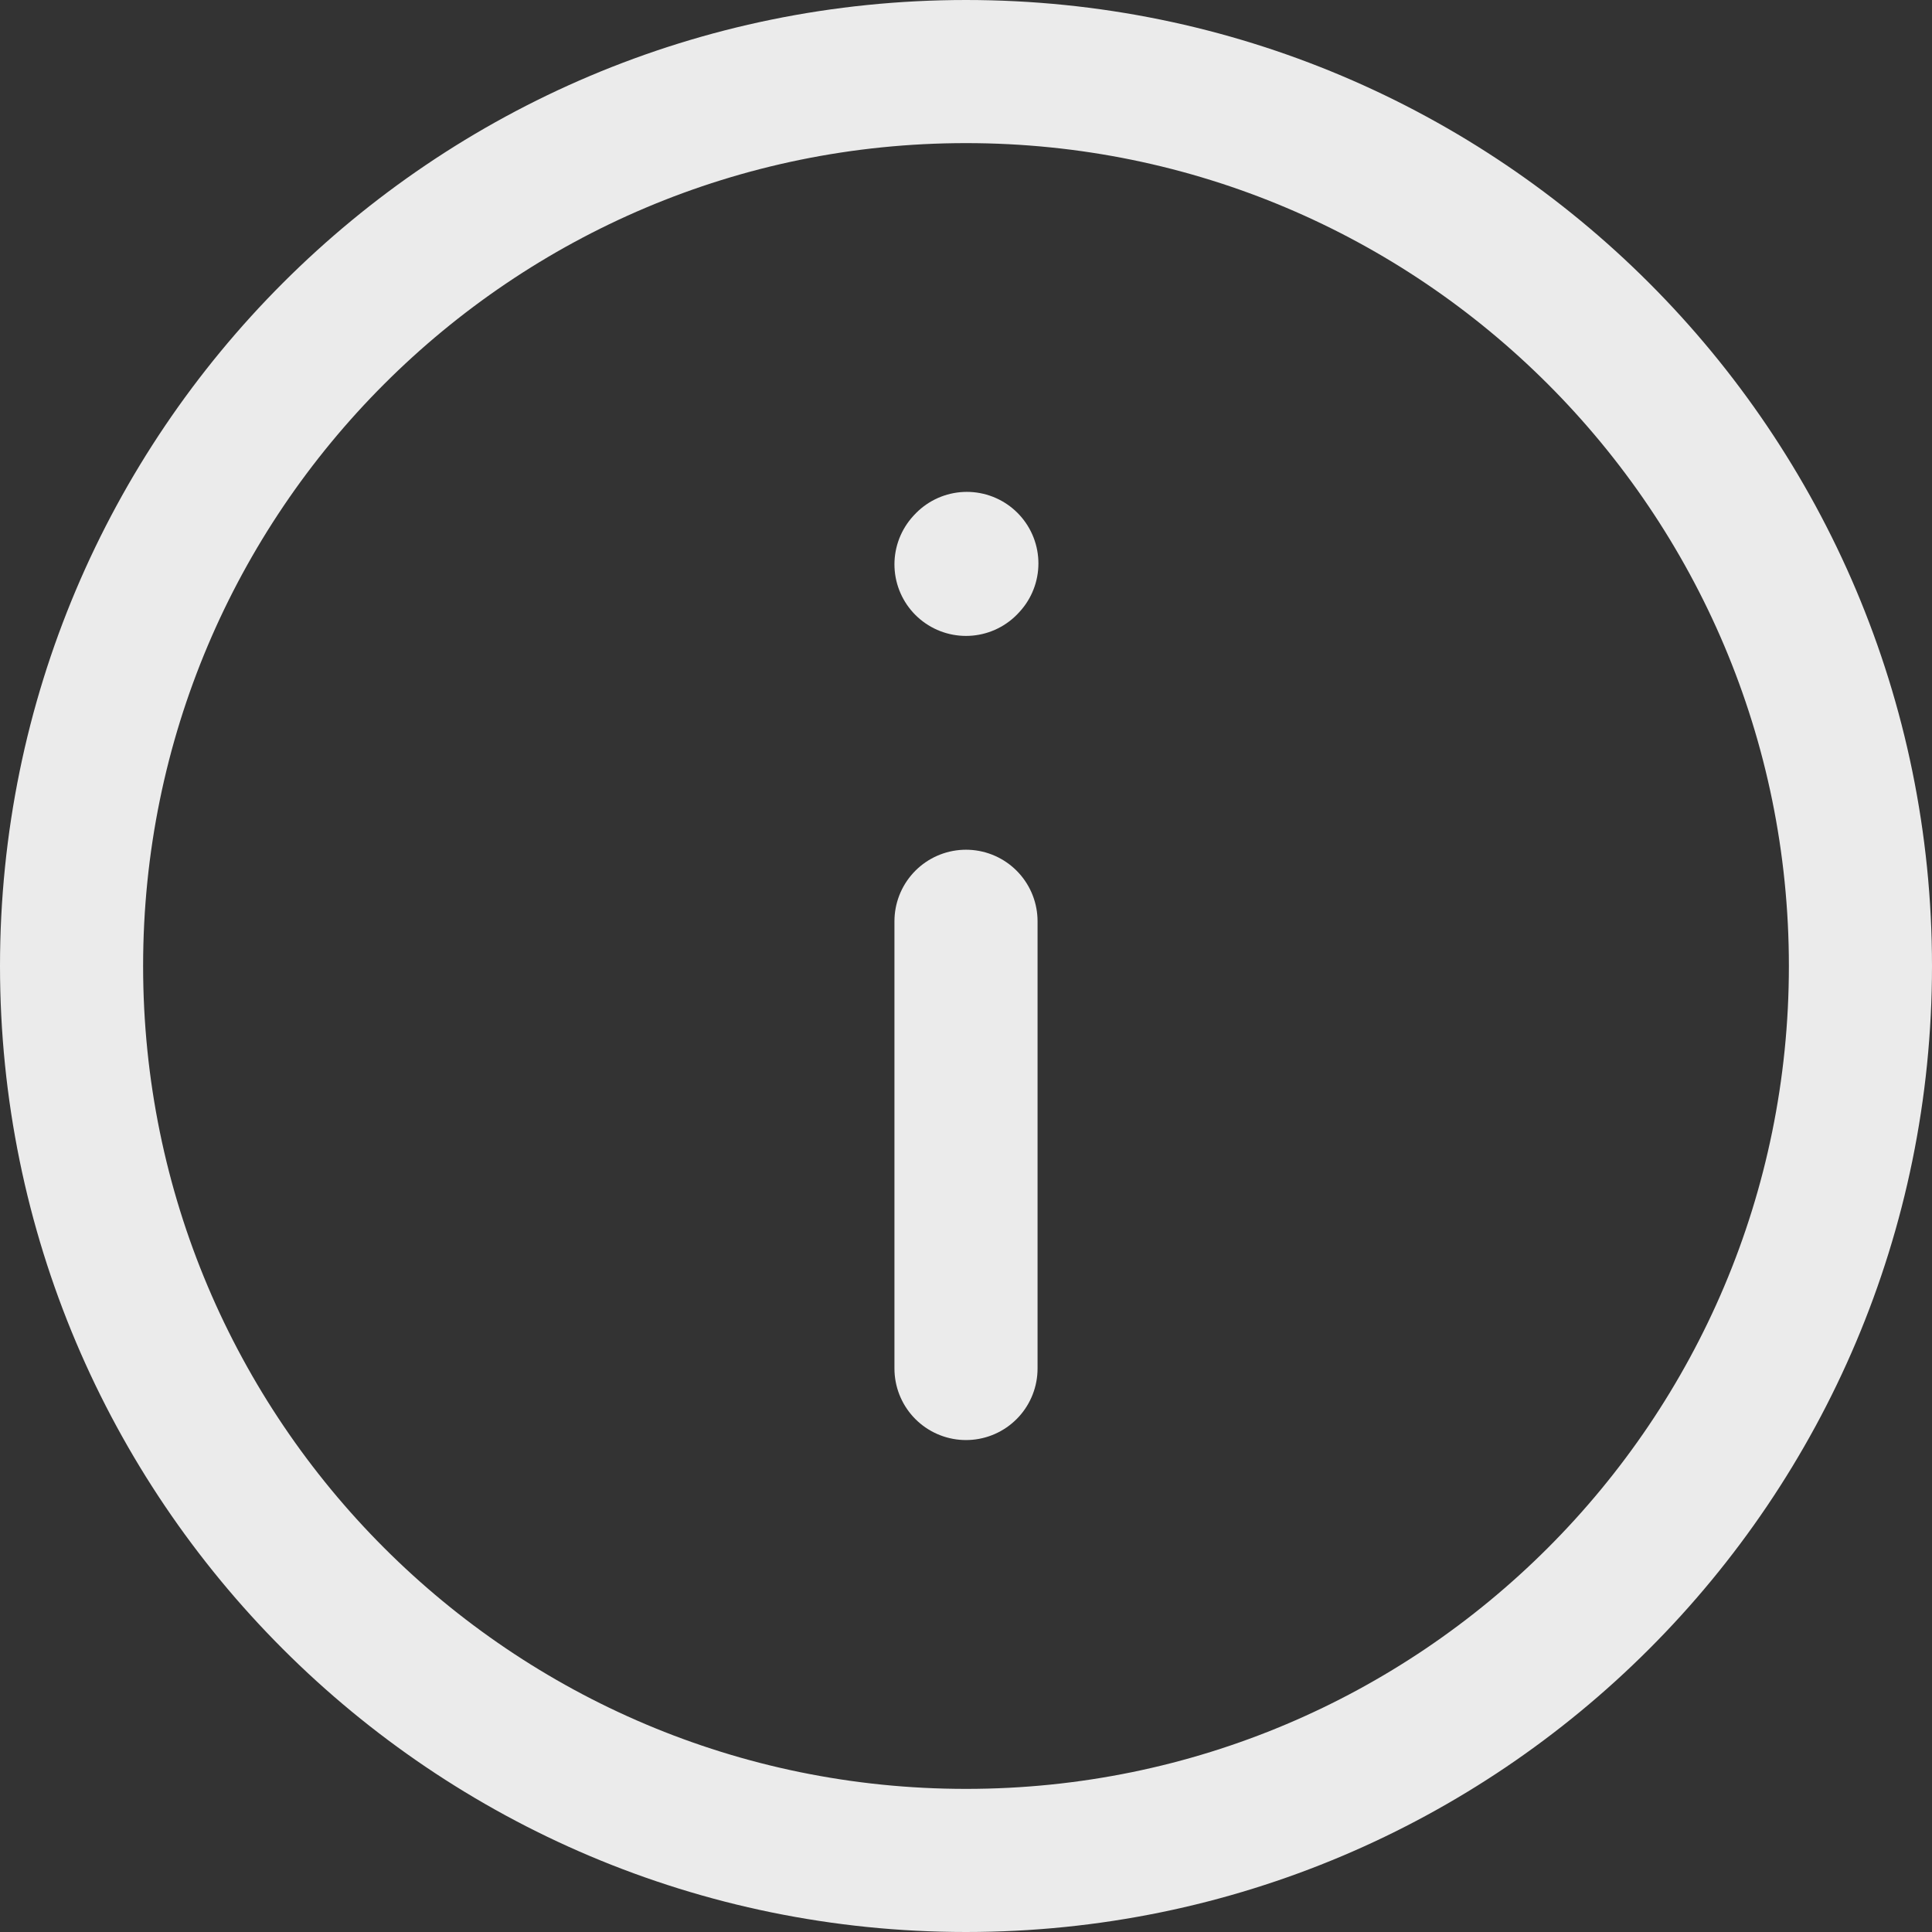 <svg width="27" height="27" viewBox="0 0 27 27" fill="none" xmlns="http://www.w3.org/2000/svg">
<rect x="0" y="0" width="27" height="27" fill="#333333" stroke="none"/>
<path d="M13.5 12.875V19.125" stroke="white" stroke-opacity="0.9" stroke-width="2" stroke-linecap="round" stroke-linejoin="round"/>
<path d="M13.5 7.887L13.512 7.874" stroke="white" stroke-opacity="0.9" stroke-width="2" stroke-linecap="round" stroke-linejoin="round"/>
<path d="M13.5 26C20.404 26 26 20.404 26 13.5C26 6.596 20.404 1 13.5 1C6.596 1 1 6.596 1 13.5C1 20.404 6.596 26 13.5 26Z" stroke="white" stroke-opacity="0.9" stroke-width="2" stroke-linecap="round" stroke-linejoin="round"/>
</svg>
